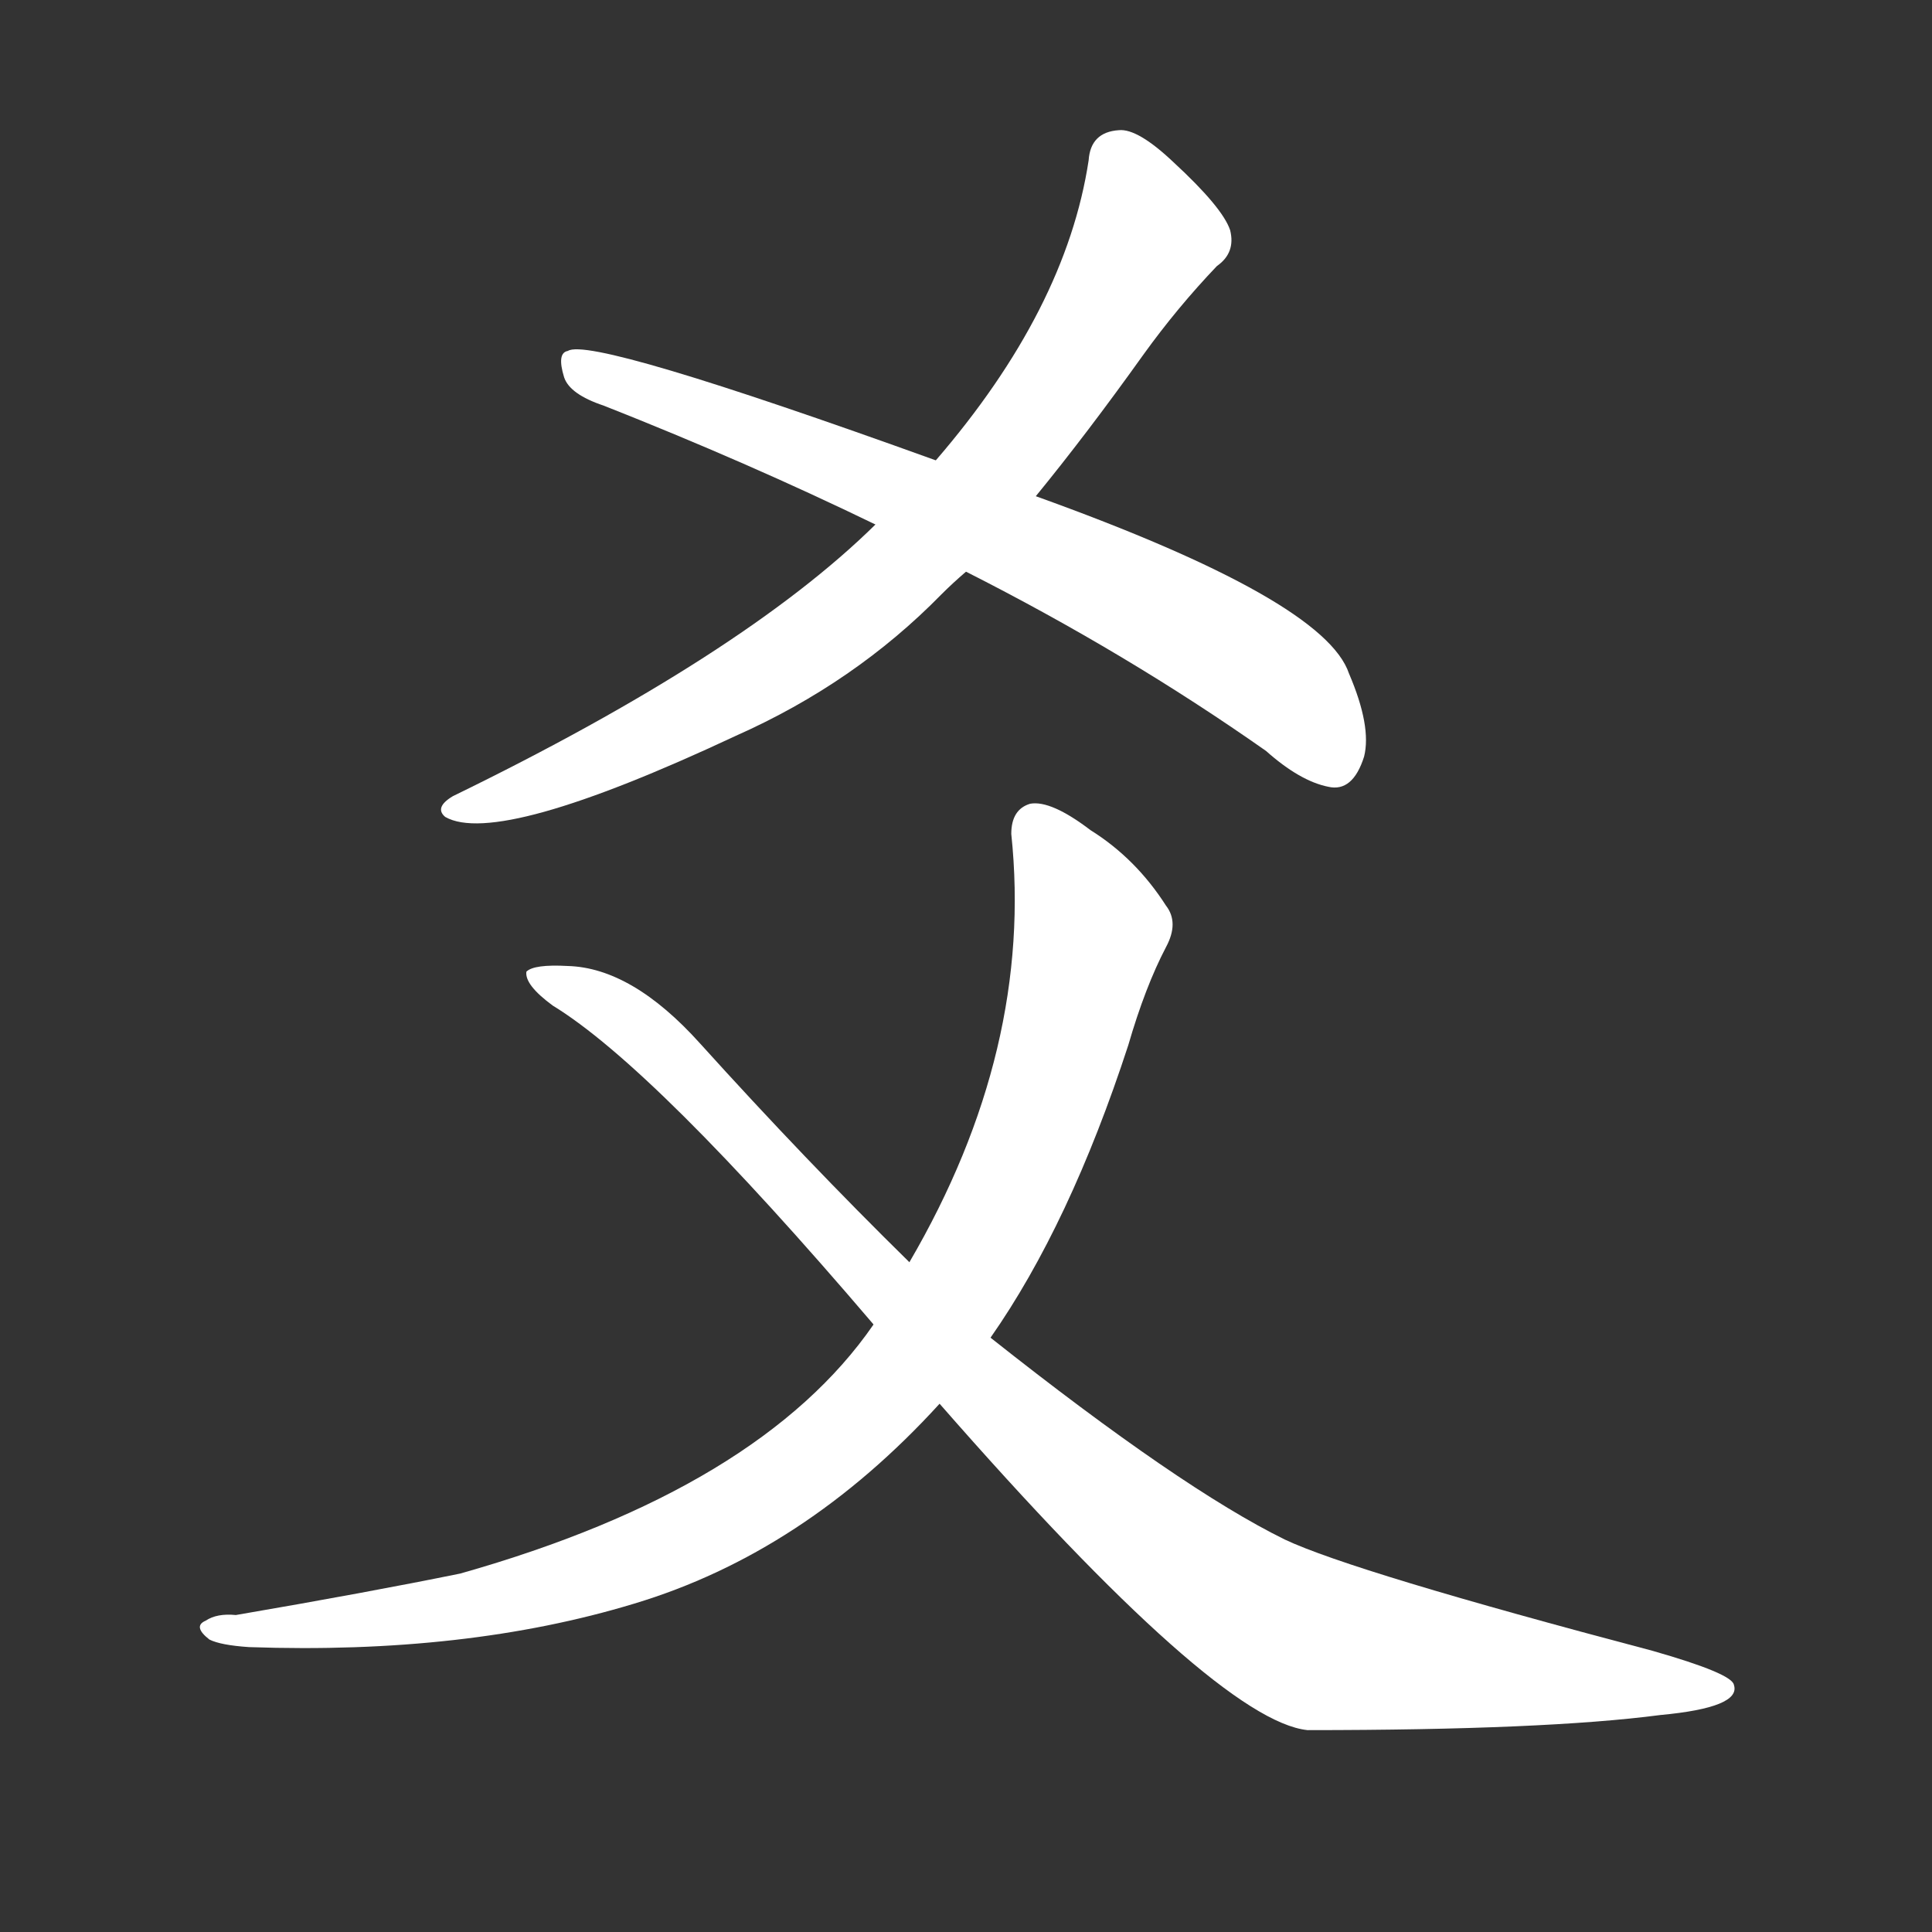 <svg version="1.1" viewBox="0 0 1024 1024" xmlns="http://www.w3.org/2000/svg">
  <rect x="0" y="0" width="1024" height="1024" fill="#333333" stroke="none"/>
  <g transform="scale(1, -1) translate(0, -900)">
    <style type="text/css">
        .stroke1 {fill: #FFFFFF;}
        .stroke2 {fill: #FFFFFF;}
        .stroke3 {fill: #FFFFFF;}
        .stroke4 {fill: #FFFFFF;}
        .stroke5 {fill: #FFFFFF;}
        .stroke6 {fill: #FFFFFF;}
        .stroke7 {fill: #FFFFFF;}
        .stroke8 {fill: #FFFFFF;}
        .stroke9 {fill: #FFFFFF;}
        .stroke10 {fill: #FFFFFF;}
        .stroke11 {fill: #FFFFFF;}
        .stroke12 {fill: #FFFFFF;}
        .stroke13 {fill: #FFFFFF;}
        .stroke14 {fill: #FFFFFF;}
        .stroke15 {fill: #FFFFFF;}
        .stroke16 {fill: #FFFFFF;}
        .stroke17 {fill: #FFFFFF;}
        .stroke18 {fill: #FFFFFF;}
        .stroke19 {fill: #FFFFFF;}
        .stroke20 {fill: #FFFFFF;}
        text {
            font-family: Helvetica;
            font-size: 50px;
            fill: #FFFFFF;}
            paint-order: stroke;
            stroke: #000000;
            stroke-width: 4px;
            stroke-linecap: butt;
            stroke-linejoin: miter;
            font-weight: 800;
        }
    </style>

    <path d="M 549 637 Q 576 670 606 712 Q 624 737 645 759 Q 655 766 652 778 Q 648 790 622 814 Q 603 832 593 831 Q 578 830 577 815 Q 565 736 496 656 L 464 622 Q 394 553 240 478 Q 230 472 236 467 Q 264 451 390 510 Q 453 538 499 585 Q 505 591 512 597 L 549 637 Z" class="stroke1"/>
    <path d="M 512 597 Q 597 554 671 502 Q 689 486 704 483 Q 717 480 723 499 Q 727 515 715 543 Q 702 582 549 637 L 496 656 Q 313 722 301 714 Q 295 713 299 700 Q 302 691 320 685 Q 396 655 464 622 L 512 597 Z" class="stroke2"/>
    <path d="M 525 191 Q 567 251 598 346 Q 607 377 618 398 Q 625 411 618 420 Q 602 445 578 460 Q 557 476 546 474 Q 536 471 536 458 Q 548 344 482 231 L 463 198 Q 403 111 244 66 Q 195 56 125 44 Q 115 45 109 41 Q 102 38 111 31 Q 117 28 132 27 Q 247 23 336 50 Q 426 77 498 156 L 525 191 Z" class="stroke3"/>
    <path d="M 498 156 Q 645 -12 693 -17 Q 819 -17 880 -9 Q 923 -5 919 7 Q 918 13 876 25 Q 717 67 681 84 Q 626 111 525 191 L 482 231 Q 427 285 371 347 Q 335 387 301 388 Q 283 389 279 385 Q 278 378 293 367 Q 347 334 463 198 L 498 156 Z" class="stroke4"/>
</g></svg>